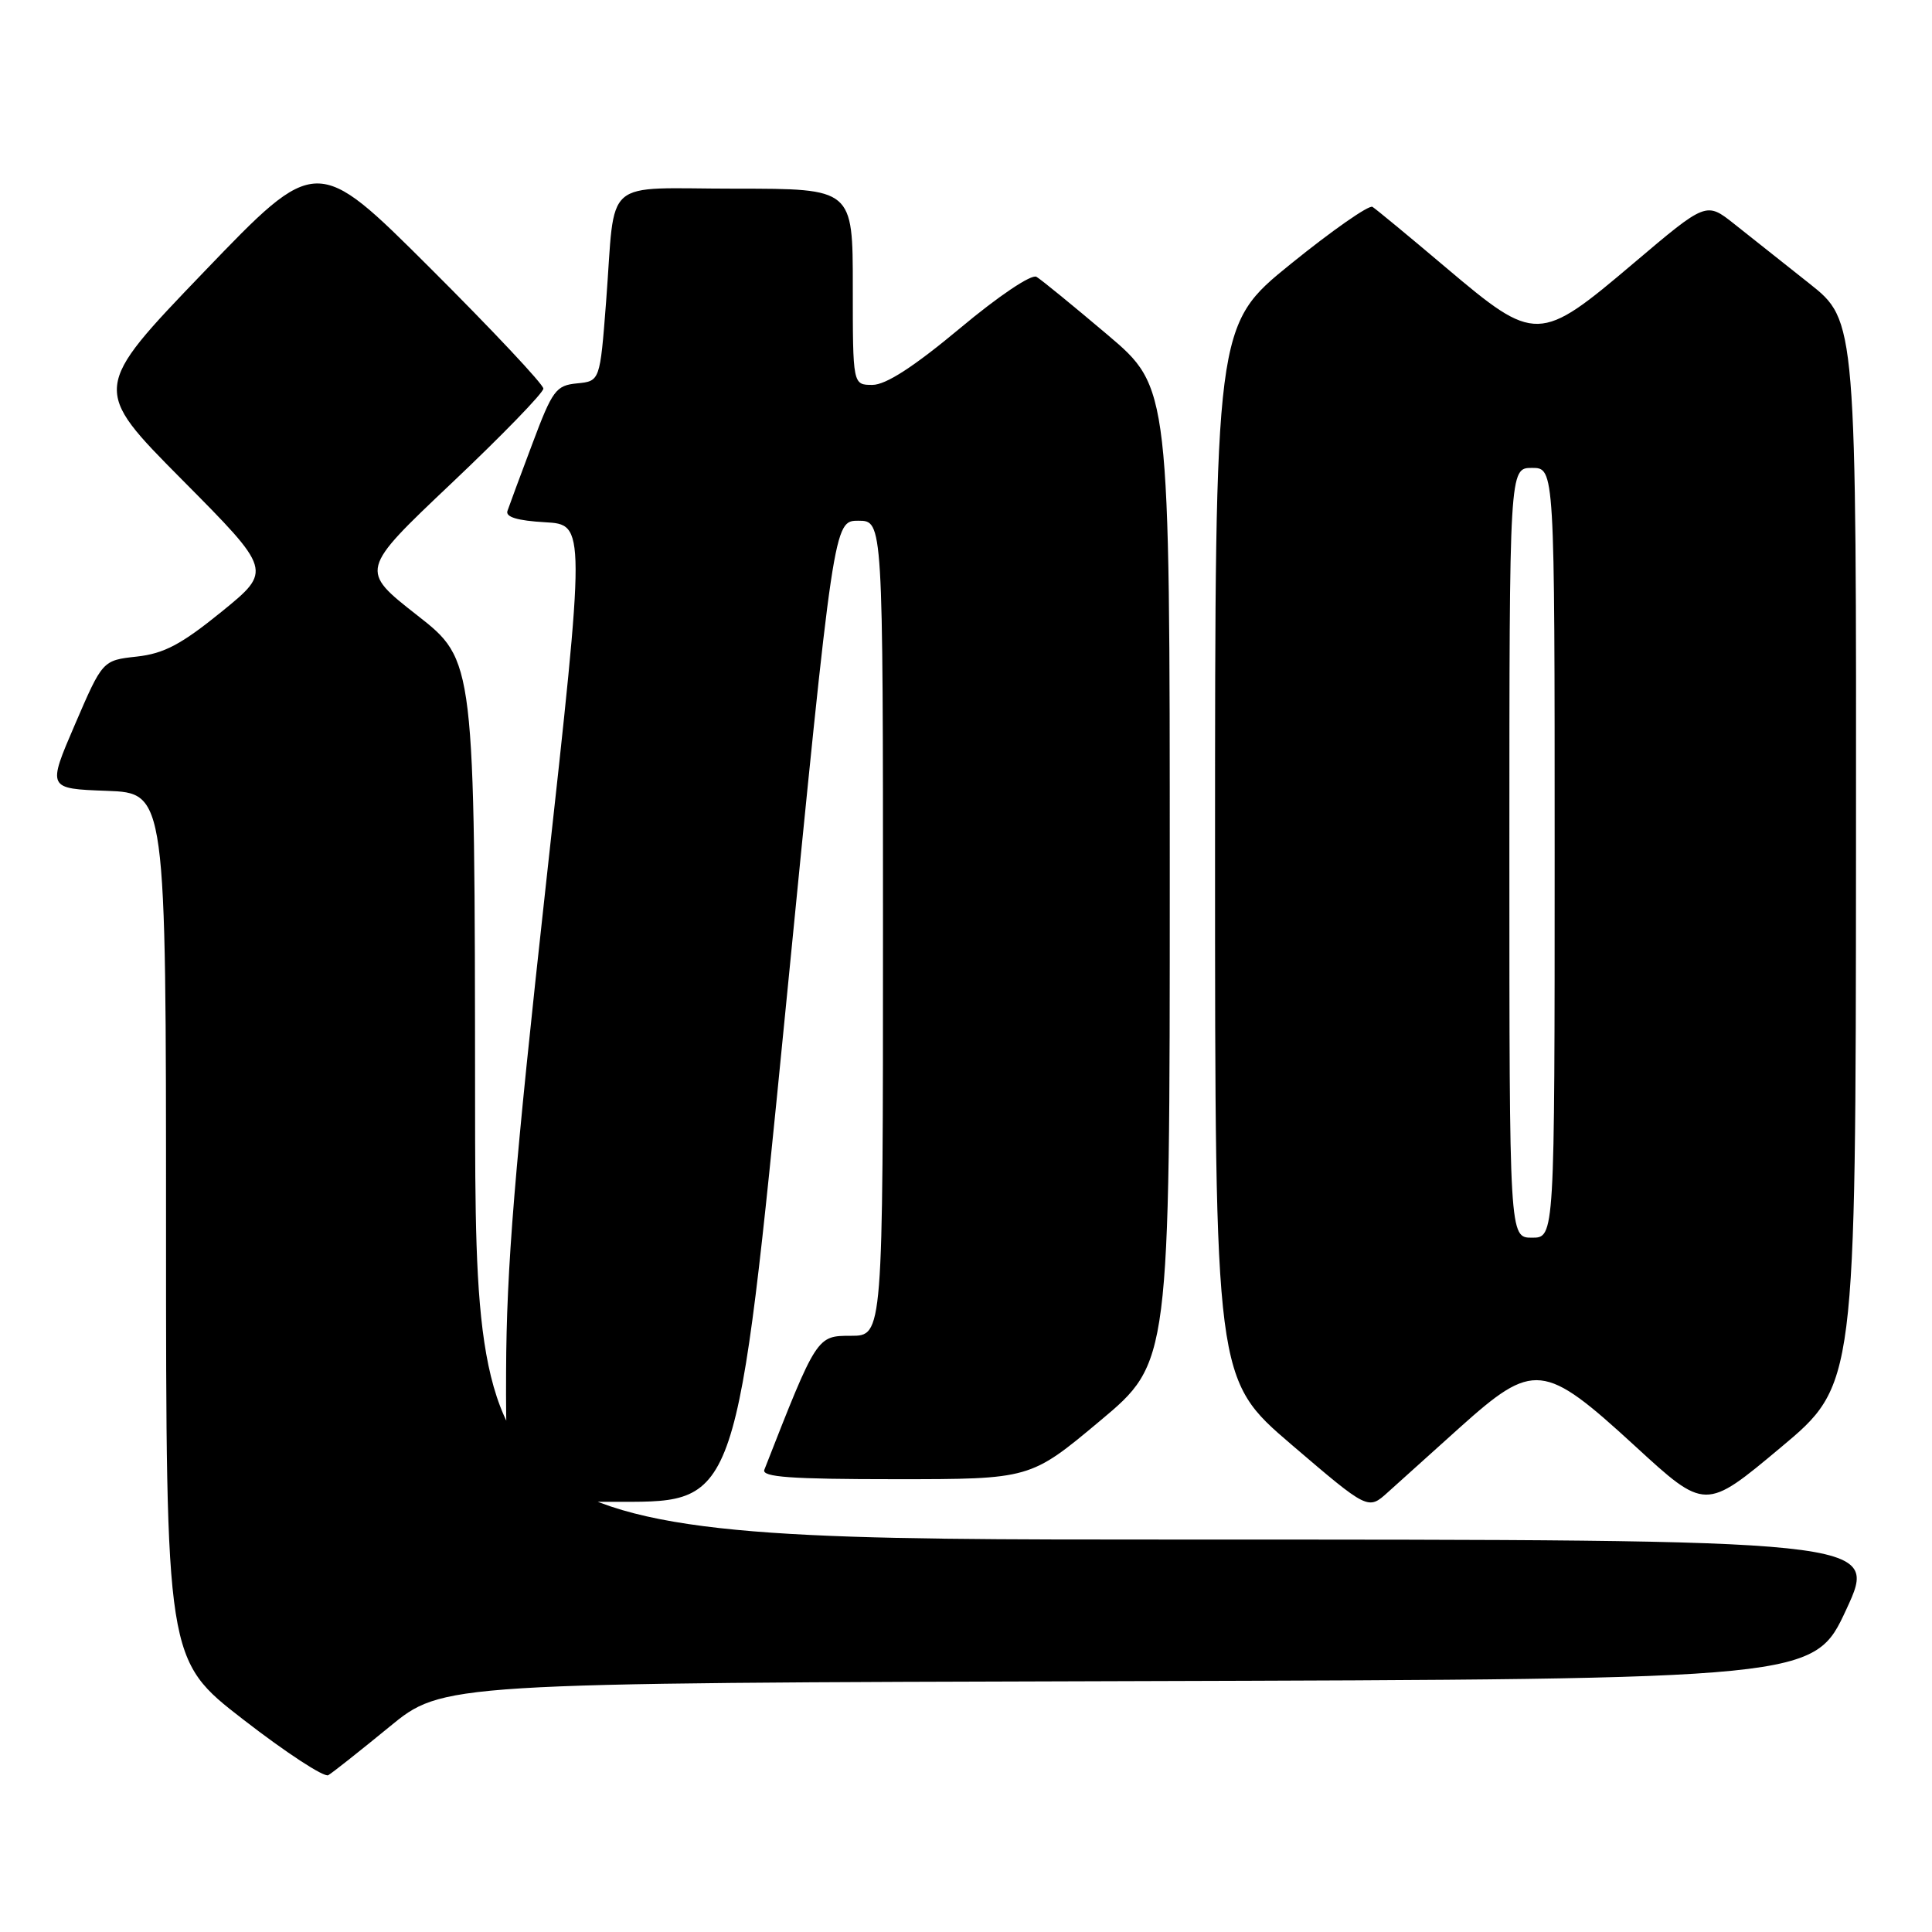 <?xml version="1.0" encoding="UTF-8" standalone="no"?>
<!DOCTYPE svg PUBLIC "-//W3C//DTD SVG 1.1//EN" "http://www.w3.org/Graphics/SVG/1.1/DTD/svg11.dtd" >
<svg xmlns="http://www.w3.org/2000/svg" xmlns:xlink="http://www.w3.org/1999/xlink" version="1.1" viewBox="0 0 256 256">
 <g >
 <path fill="currentColor"
d=" M 51.58 228.83 C 58.66 223.01 58.66 223.01 149.51 222.76 C 240.36 222.50 240.36 222.50 244.65 213.25 C 248.93 204.00 248.93 204.00 155.96 204.00 C 63.00 204.00 63.00 204.00 62.95 145.75 C 62.91 87.50 62.91 87.50 55.28 81.53 C 47.66 75.56 47.66 75.56 59.83 64.03 C 66.53 57.69 72.01 52.04 72.00 51.49 C 72.00 50.93 65.24 43.73 56.97 35.49 C 41.94 20.50 41.94 20.50 27.05 36.00 C 12.16 51.50 12.16 51.50 24.11 63.55 C 36.07 75.60 36.07 75.60 29.37 81.05 C 24.02 85.39 21.74 86.60 18.13 87.00 C 13.59 87.50 13.59 87.50 9.93 96.00 C 6.27 104.50 6.27 104.50 14.14 104.79 C 22.00 105.08 22.00 105.08 22.00 162.51 C 22.00 219.93 22.00 219.93 32.25 227.86 C 37.89 232.23 42.95 235.54 43.50 235.22 C 44.05 234.90 47.69 232.02 51.58 228.83 Z  M 193.39 189.19 C 203.24 180.35 204.53 180.49 216.62 191.58 C 225.96 200.16 225.96 200.16 235.92 191.83 C 245.89 183.50 245.89 183.50 245.93 113.00 C 245.98 42.50 245.98 42.50 239.74 37.56 C 236.31 34.84 231.83 31.29 229.79 29.67 C 226.08 26.73 226.08 26.73 216.48 34.86 C 203.94 45.49 203.48 45.50 191.60 35.46 C 186.71 31.32 182.32 27.70 181.86 27.41 C 181.39 27.13 176.51 30.54 171.01 34.99 C 161.00 43.10 161.00 43.10 161.00 112.92 C 161.00 182.75 161.00 182.75 171.14 191.43 C 181.28 200.10 181.28 200.10 183.89 197.74 C 185.33 196.44 189.60 192.59 193.39 189.19 Z  M 104.07 134.00 C 110.47 69.00 110.47 69.00 113.74 69.00 C 117.00 69.00 117.00 69.00 117.00 123.00 C 117.00 177.00 117.00 177.00 112.75 177.00 C 108.23 177.00 108.24 176.98 101.28 194.75 C 100.90 195.72 104.77 196.00 118.65 196.00 C 136.52 196.00 136.52 196.00 145.76 188.27 C 155.00 180.54 155.00 180.54 155.00 115.94 C 155.00 51.35 155.00 51.35 146.75 44.36 C 142.21 40.52 137.98 37.06 137.34 36.68 C 136.68 36.29 132.34 39.20 127.20 43.50 C 121.07 48.61 117.38 51.00 115.60 51.00 C 113.00 51.00 113.00 51.00 113.00 38.00 C 113.00 25.00 113.00 25.00 97.52 25.00 C 79.52 25.00 81.60 23.19 80.31 40.00 C 79.50 50.50 79.50 50.50 76.46 50.80 C 73.67 51.07 73.20 51.70 70.54 58.80 C 68.95 63.03 67.46 67.04 67.24 67.70 C 66.96 68.51 68.57 68.99 72.21 69.20 C 77.60 69.50 77.60 69.50 72.36 117.00 C 68.17 154.98 67.11 167.96 67.06 181.75 C 67.00 199.00 67.00 199.00 82.33 199.00 C 97.66 199.00 97.66 199.00 104.07 134.00 Z  M 200.00 113.00 C 200.00 62.00 200.00 62.00 203.00 62.00 C 206.00 62.00 206.00 62.00 206.00 113.00 C 206.00 164.00 206.00 164.00 203.00 164.00 C 200.00 164.00 200.00 164.00 200.00 113.00 Z "/>
</g>
</svg>